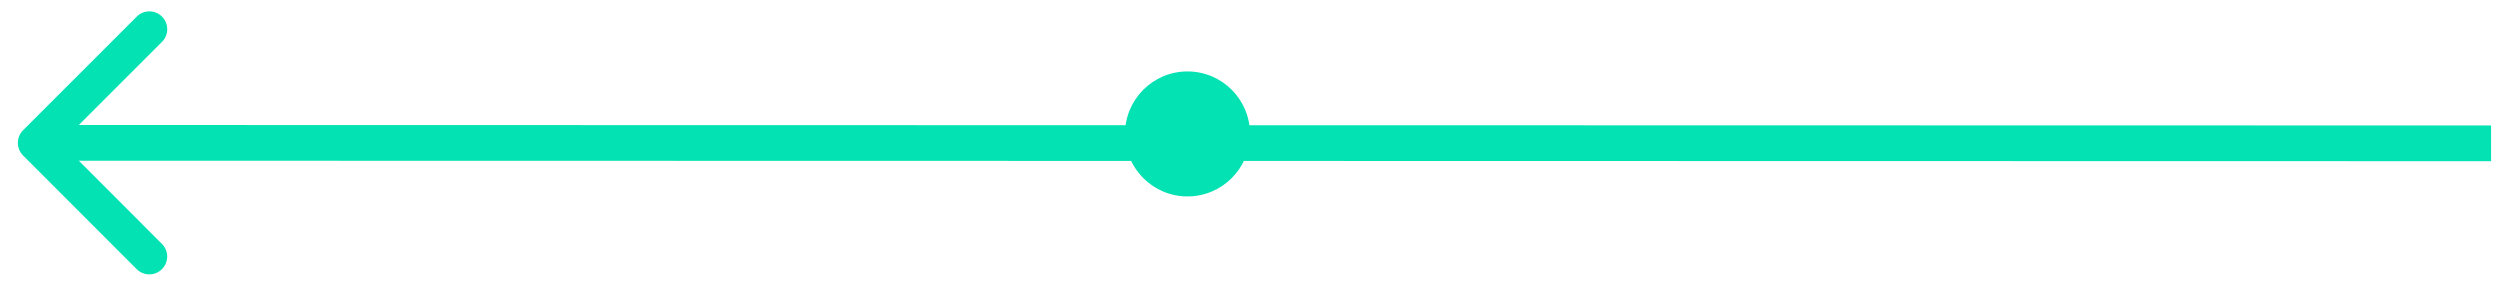 <svg width="140" height="16" viewBox="0 0 140 16" fill="none" xmlns="http://www.w3.org/2000/svg">
<path fill-rule="evenodd" clip-rule="evenodd" d="M7.655 15.072L1.292 8.707C0.902 8.316 0.902 7.683 1.293 7.293L7.658 0.93C8.048 0.539 8.682 0.54 9.072 0.93C9.462 1.321 9.462 1.954 9.072 2.344L4.414 7L139.5 7.027L139.499 9.027L4.414 9L9.069 13.658C9.46 14.049 9.46 14.682 9.069 15.072C8.679 15.463 8.045 15.463 7.655 15.072Z" fill="#03E2B2"/>
<path d="M70 7.5C70 9.433 68.433 11 66.5 11C64.567 11 63 9.433 63 7.5C63 5.567 64.567 4 66.5 4C68.433 4 70 5.567 70 7.5Z" fill="#03E2B2"/>
</svg>
